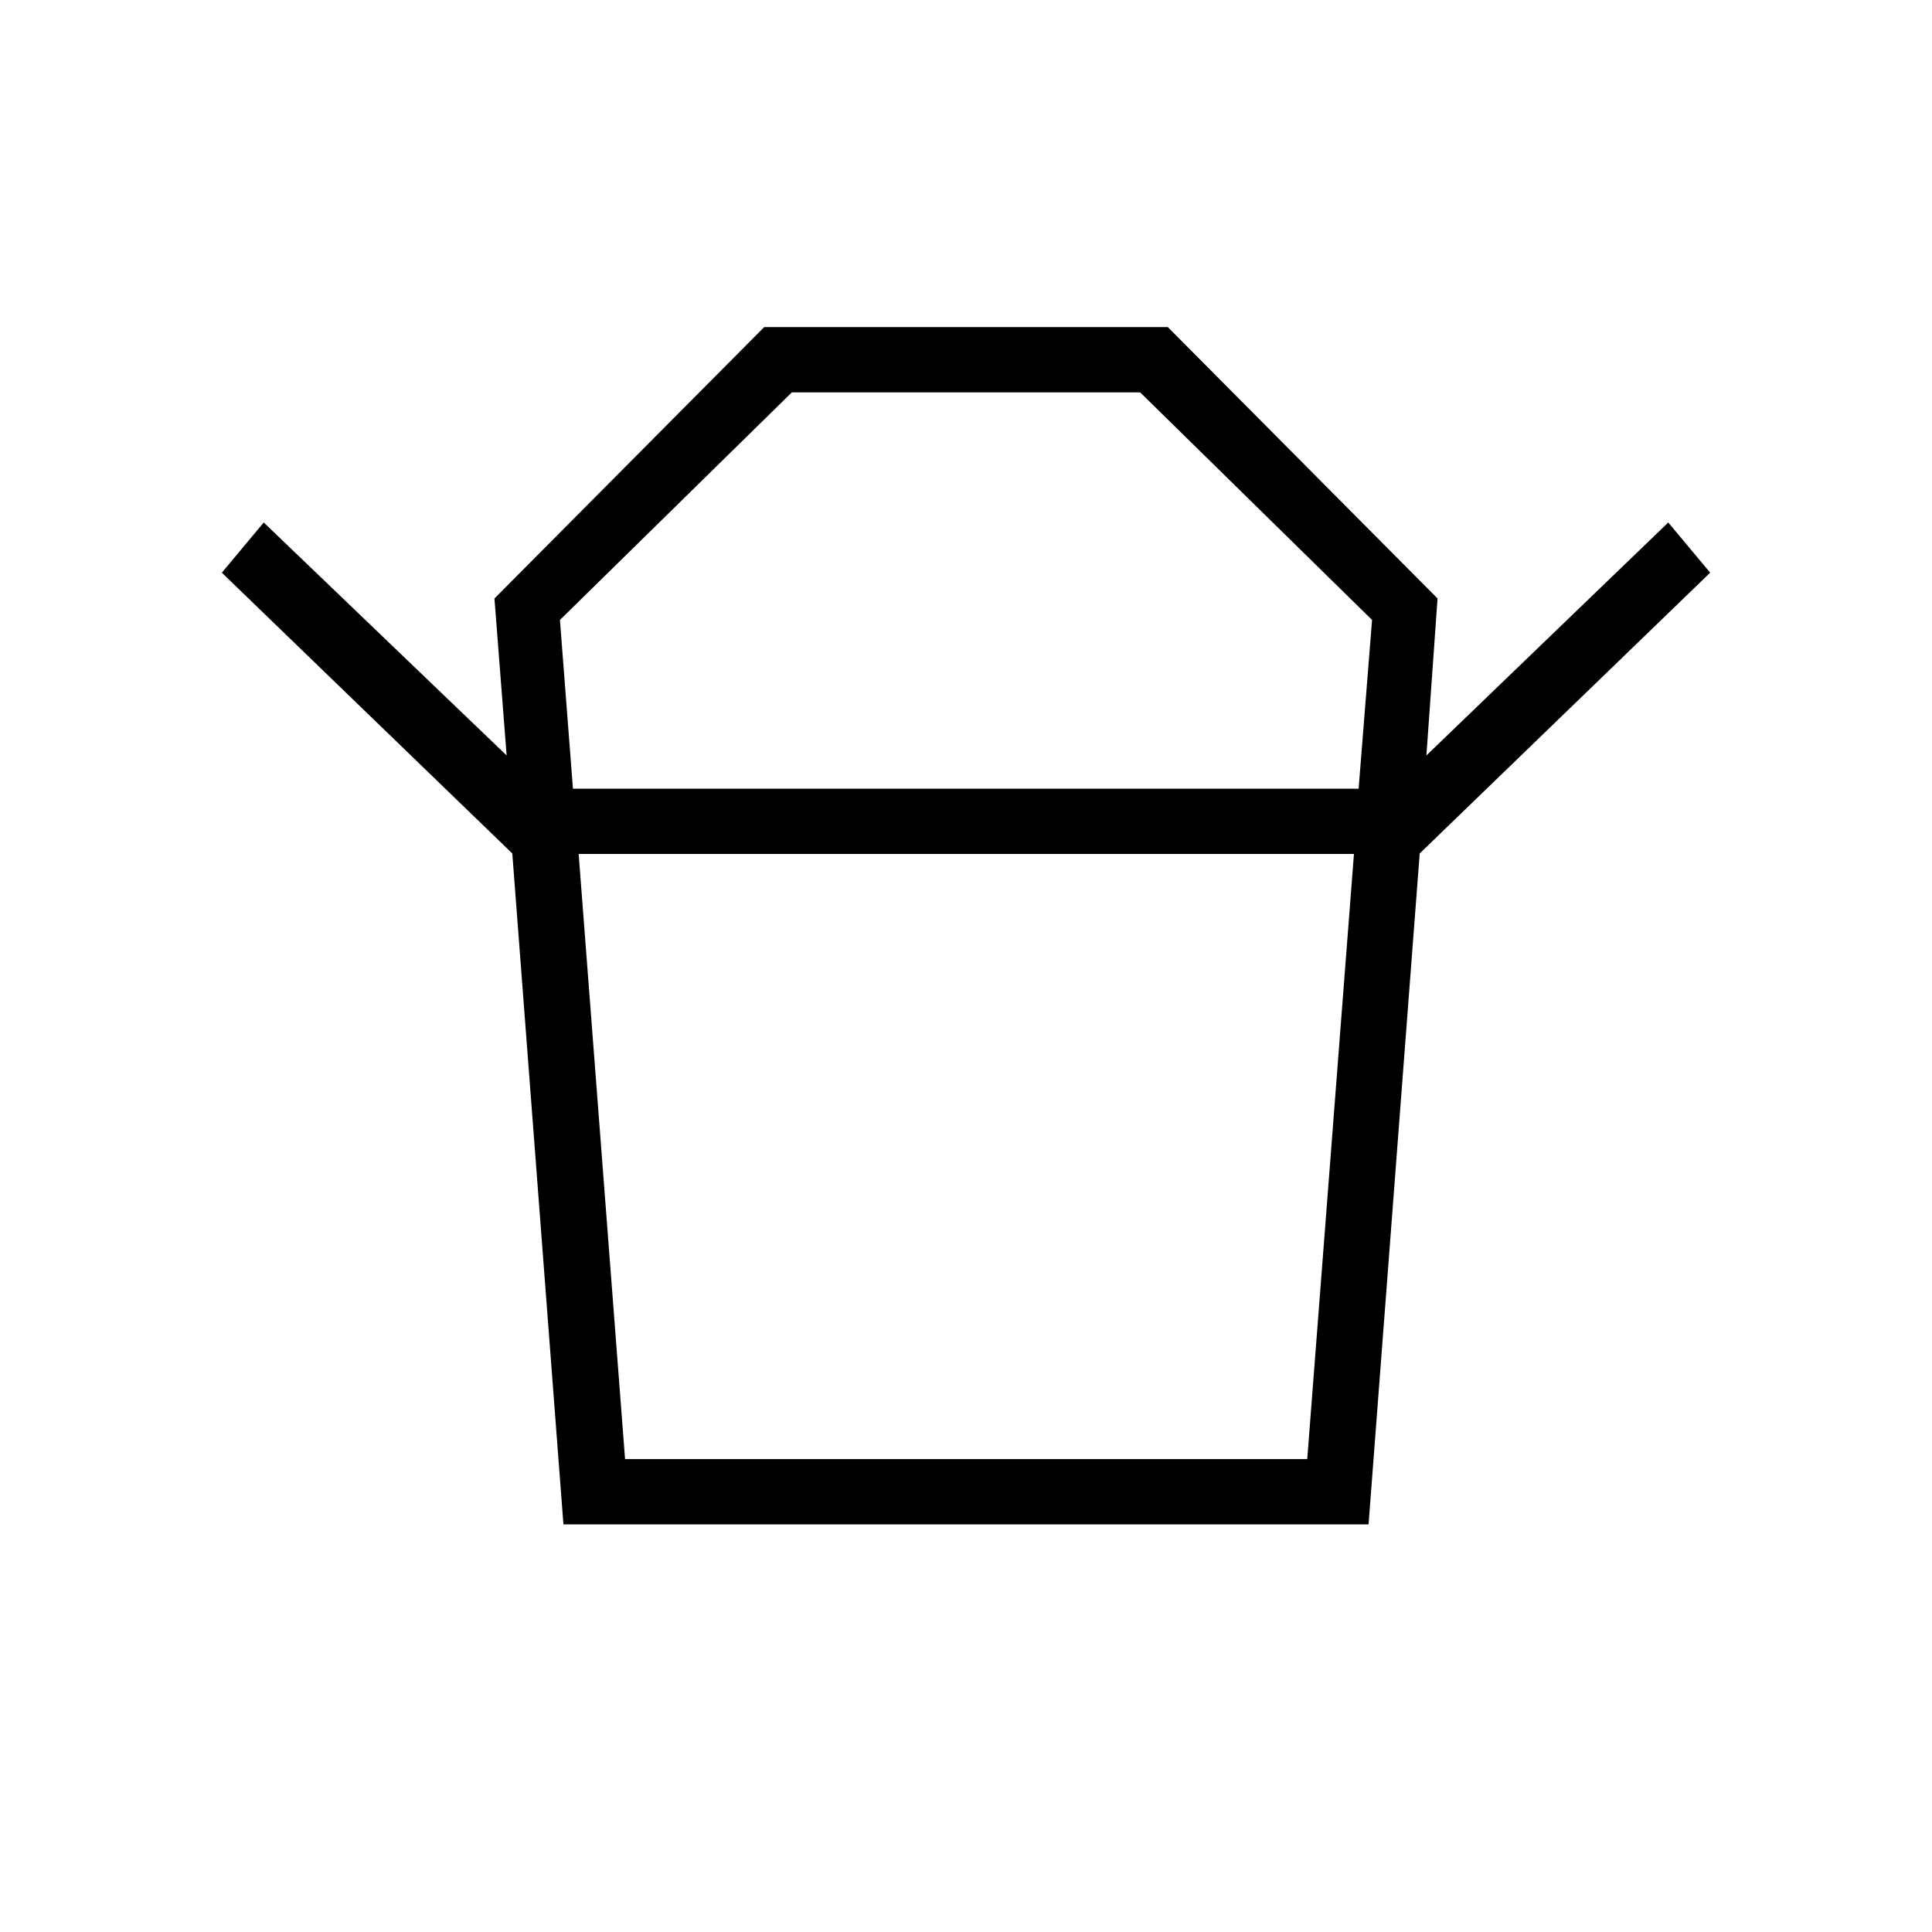 <svg xmlns="http://www.w3.org/2000/svg" height="40" viewBox="0 -960 960 960" width="40"><path d="M310.59-234.97h338.97l23.21-300.7H287.53l23.06 300.7Zm-25.9-333.13h390.4l6.68-83.85-115.23-113.08H393.46L278.23-651.95l6.46 83.85Zm-30.13 32.18L110.23-675.44l20.82-24.94 120.69 115.76-6.05-78 134.03-134.84h200.56l134.03 134.84-5.54 78 120.18-115.76 20.82 24.94-144.33 139.52H254.56Zm25.41 333.38-25.41-333.38h450.88l-25.41 333.38H279.97ZM480-568.1Zm.29 32.43Z"/></svg>